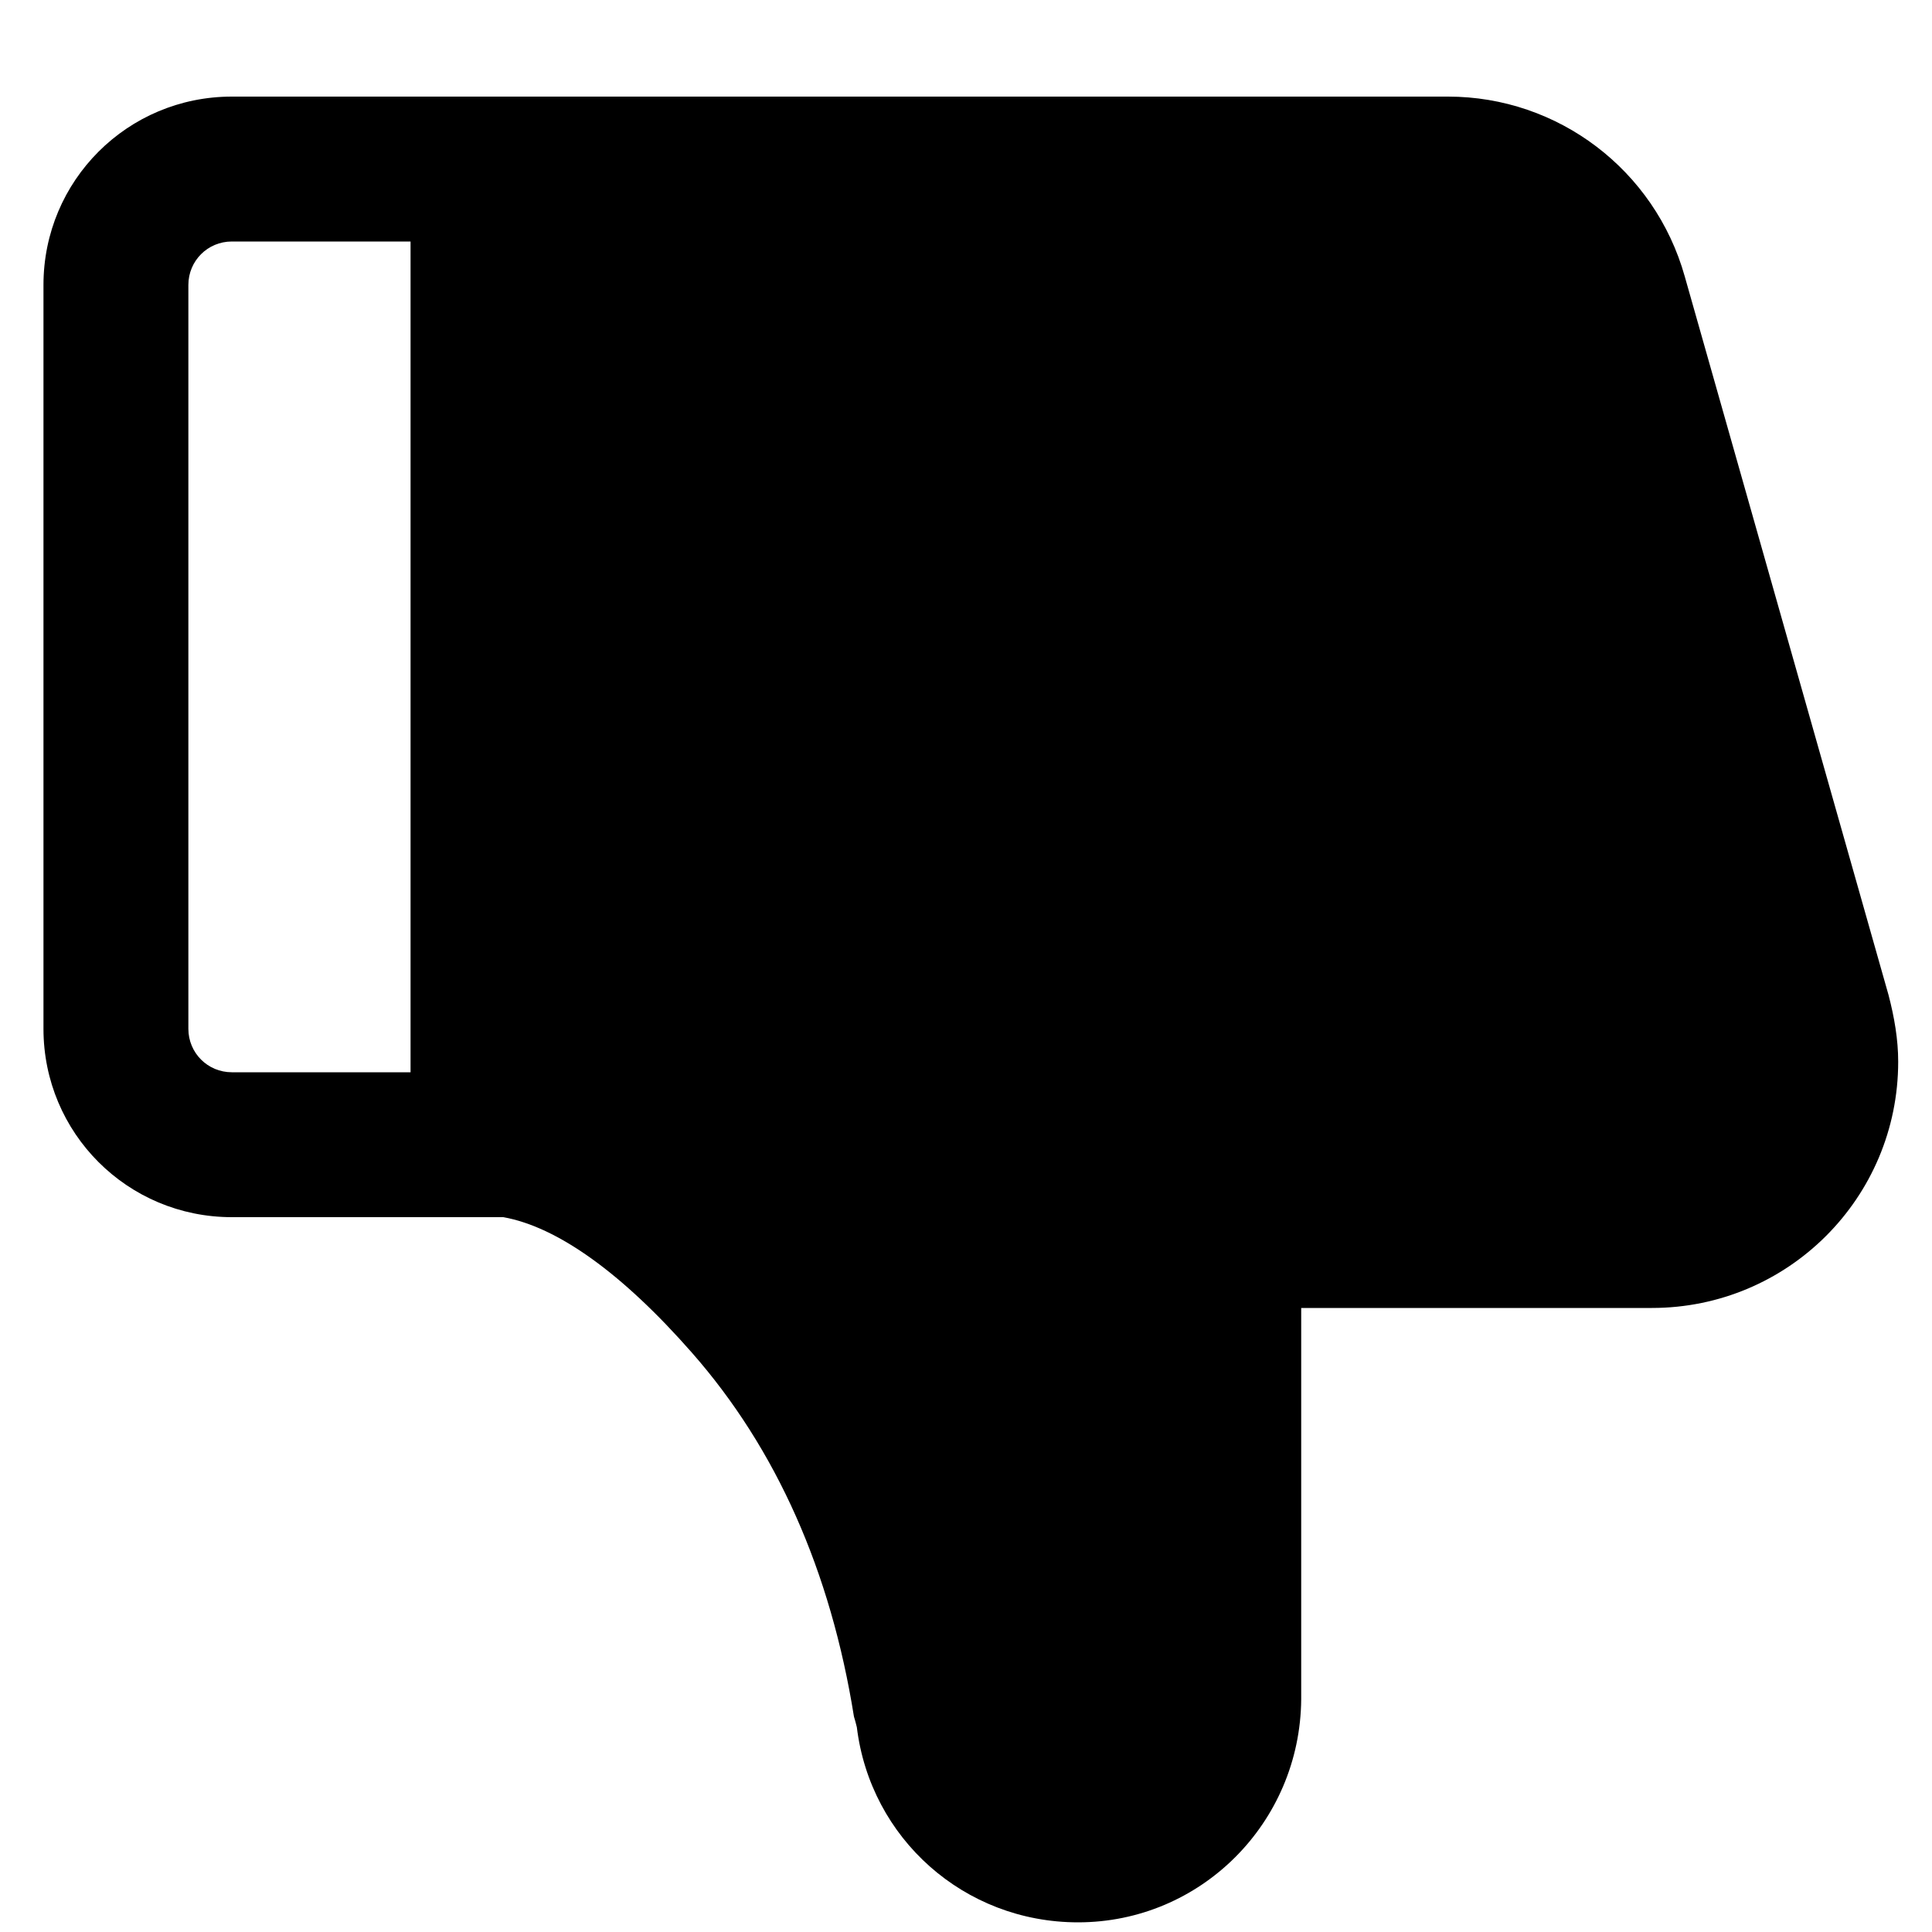 <?xml version="1.0" standalone="no"?><!DOCTYPE svg PUBLIC "-//W3C//DTD SVG 1.1//EN" "http://www.w3.org/Graphics/SVG/1.1/DTD/svg11.dtd"><svg t="1622801348012" class="icon" viewBox="0 0 1024 1024" version="1.1" xmlns="http://www.w3.org/2000/svg" p-id="1856" xmlns:xlink="http://www.w3.org/1999/xlink" width="200" height="200"><defs><style type="text/css"></style></defs><path d="M1000.96 527.36l-108.032-380.928c-15.872-56.32-67.072-95.232-125.44-95.232H122.88C67.584 51.2 23.04 95.744 23.04 151.04v394.24c0 55.296 44.544 99.84 99.84 99.84h143.872c28.672 5.12 62.976 29.696 99.84 71.68 45.056 51.2 73.728 116.224 86.016 193.024 0.512 1.536 1.024 3.584 1.536 5.632 7.168 58.88 56.832 103.424 117.248 103.424 65.024 0 117.76-52.736 118.272-118.272v-207.36H875.52c72.192 0 130.56-58.368 130.56-130.56 0-11.776-2.048-23.552-5.12-35.328z m-901.12 17.92v-394.24c0-12.8 10.24-23.04 23.04-23.04h94.72v440.32H122.88c-12.8 0-23.04-10.24-23.04-23.04z" p-id="1857"></path></svg>